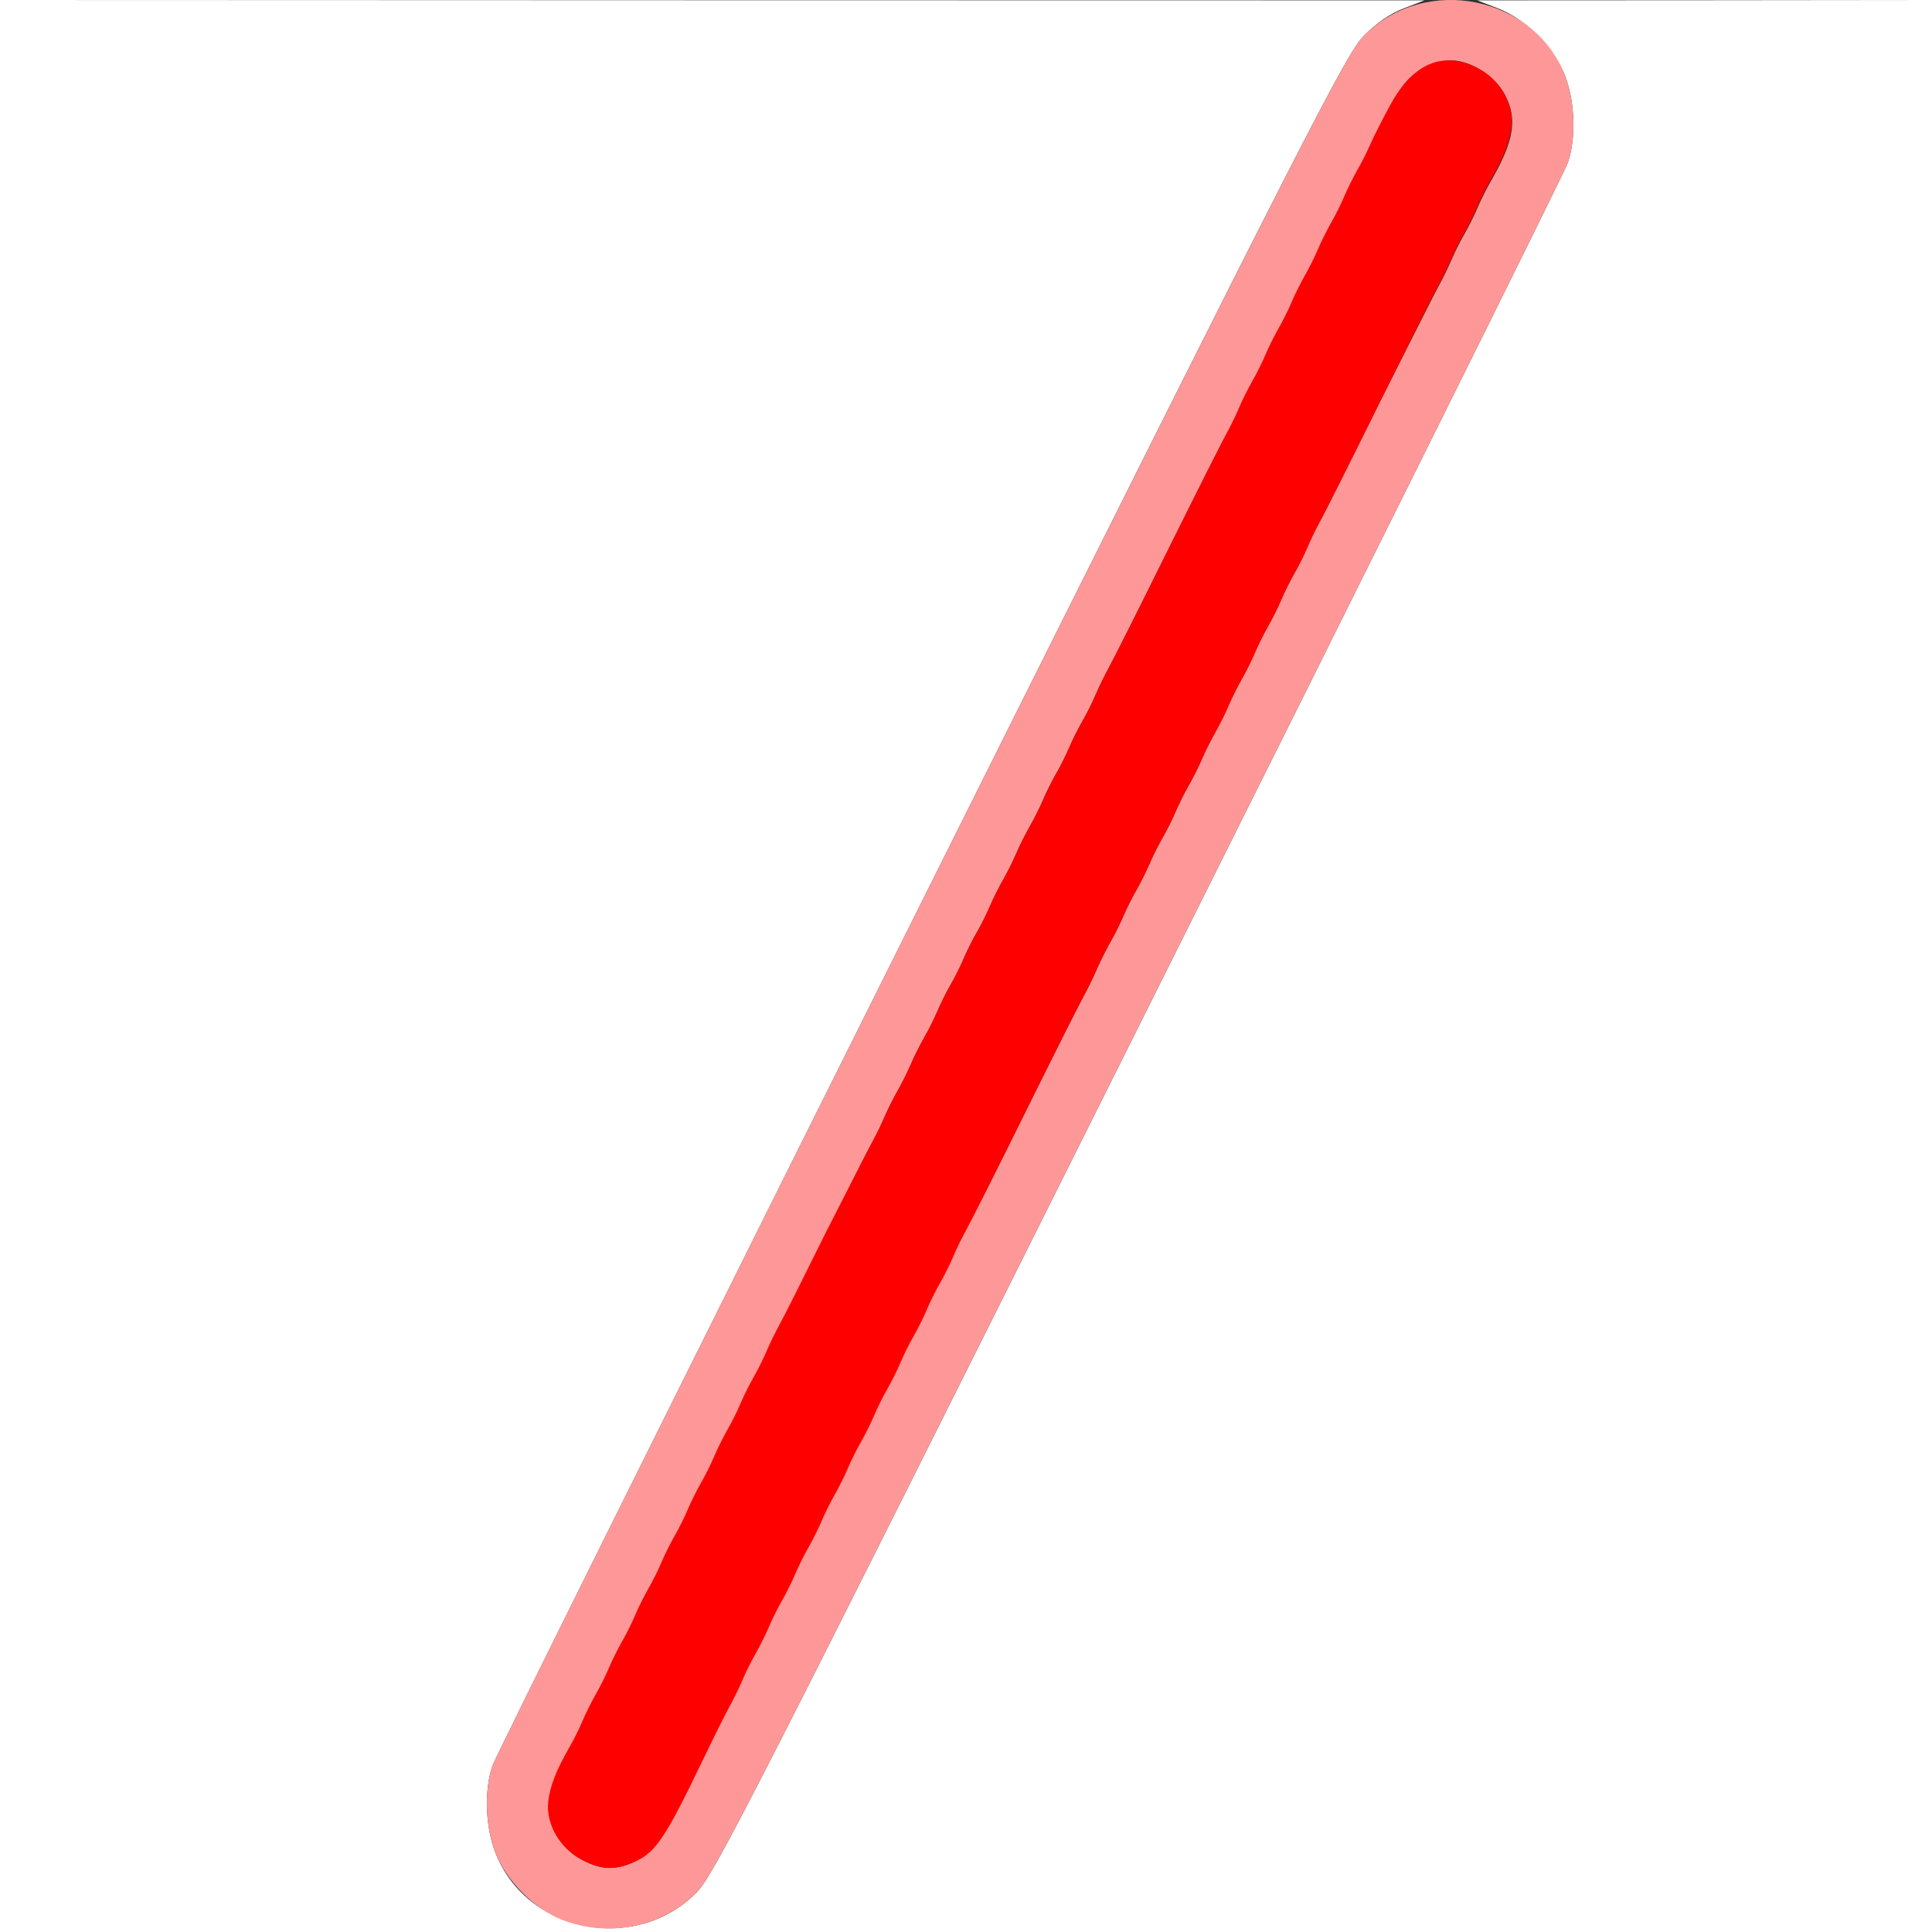 <?xml version="1.0" encoding="UTF-8" standalone="no"?>
<!-- Created with Inkscape (http://www.inkscape.org/) -->

<svg
   xmlns:dc="http://purl.org/dc/elements/1.1/"
   xmlns:cc="http://creativecommons.org/ns#"
   xmlns:rdf="http://www.w3.org/1999/02/22-rdf-syntax-ns#"
   xmlns:svg="http://www.w3.org/2000/svg"
   xmlns="http://www.w3.org/2000/svg"
   xmlns:sodipodi="http://sodipodi.sourceforge.net/DTD/sodipodi-0.dtd"
   xmlns:inkscape="http://www.inkscape.org/namespaces/inkscape"
   version="1.1"
   id="svg2"
   width="16"
   height="16"
   viewBox="0 0 16 16"
   sodipodi:docname="GENERATOR_MODIFIER.svg"
   inkscape:version="0.92.4 (5da689c313, 2019-01-14)">
  <rect x="0" y="0" width="16" height="16" fill="#333333" stroke="none"/>
  <defs
     id="defs6" />
  <sodipodi:namedview
     pagecolor="#ffffff"
     bordercolor="#666666"
     borderopacity="1"
     objecttolerance="10"
     gridtolerance="10"
     guidetolerance="10"
     inkscape:pageopacity="0"
     inkscape:pageshadow="2"
     inkscape:window-width="937"
     inkscape:window-height="620"
     id="namedview4"
     showgrid="false"
     inkscape:zoom="14.75"
     inkscape:cx="8"
     inkscape:cy="8"
     inkscape:window-x="0"
     inkscape:window-y="0"
     inkscape:window-maximized="0"
     inkscape:current-layer="svg2" />
  <g
     id="GENERATOR_MODIFIER">
    <path
       style="fill:#ffffff;stroke-width:0.031"
       d="M 0,8 V 0 L 5.898,0.002 11.797,0.003 11.626,0.069 C 11.515,0.111 11.4,0.19 11.297,0.294 11.151,0.441 10.87,0.99 7.633,7.469 c -1.928,3.859 -3.528,7.077 -3.554,7.152 -0.069,0.198 -0.061,0.498 0.02,0.713 0.25,0.669 1.158,0.854 1.667,0.341 C 5.912,15.528 6.193,14.978 9.43,8.5 11.359,4.641 12.958,1.423 12.984,1.348 13.053,1.149 13.044,0.85 12.964,0.635 12.875,0.398 12.639,0.159 12.405,0.069 L 12.234,0.003 14.117,0.002 16,0 v 8 8 H 8 0 Z"
       id="path823"
       inkscape:connector-curvature="0" />
    <path
       style="fill:#fe9898;stroke-width:0.031"
       d="M 4.657,15.9 C 4.424,15.81 4.187,15.571 4.099,15.334 4.018,15.119 4.01,14.819 4.079,14.621 4.105,14.546 5.704,11.327 7.633,7.469 10.87,0.992 11.151,0.441 11.297,0.294 c 0.509,-0.513 1.417,-0.327 1.667,0.341 0.08,0.215 0.089,0.514 0.02,0.713 C 12.958,1.423 11.359,4.641 9.43,8.5 6.193,14.978 5.912,15.528 5.766,15.675 5.483,15.96 5.045,16.049 4.657,15.9 Z m 0.613,-0.496 c 0.155,-0.075 0.243,-0.208 0.525,-0.794 0.099,-0.206 0.208,-0.424 0.241,-0.484 0.034,-0.06 0.082,-0.159 0.107,-0.219 0.025,-0.06 0.075,-0.159 0.109,-0.219 0.035,-0.06 0.084,-0.159 0.109,-0.219 0.025,-0.06 0.075,-0.159 0.109,-0.219 0.035,-0.06 0.084,-0.159 0.109,-0.219 0.025,-0.06 0.075,-0.159 0.109,-0.219 0.035,-0.06 0.084,-0.159 0.109,-0.219 0.025,-0.06 0.075,-0.159 0.109,-0.219 0.035,-0.06 0.084,-0.159 0.109,-0.219 0.025,-0.06 0.075,-0.159 0.109,-0.219 0.035,-0.06 0.084,-0.159 0.109,-0.219 0.025,-0.06 0.075,-0.159 0.109,-0.219 0.035,-0.06 0.084,-0.159 0.109,-0.219 0.025,-0.06 0.075,-0.159 0.109,-0.219 0.035,-0.06 0.084,-0.159 0.109,-0.219 0.025,-0.06 0.075,-0.159 0.109,-0.219 0.035,-0.06 0.084,-0.159 0.109,-0.219 0.025,-0.06 0.074,-0.159 0.107,-0.219 C 8.035,10.127 8.254,9.691 8.487,9.219 8.721,8.746 8.94,8.31 8.974,8.25 9.007,8.19 9.056,8.091 9.081,8.031 9.107,7.971 9.156,7.873 9.19,7.812 9.225,7.752 9.274,7.654 9.3,7.594 9.325,7.534 9.374,7.435 9.409,7.375 9.444,7.315 9.493,7.216 9.519,7.156 9.544,7.096 9.593,6.998 9.628,6.938 9.663,6.877 9.712,6.779 9.737,6.719 9.763,6.659 9.812,6.56 9.847,6.5 9.881,6.44 9.931,6.341 9.956,6.281 9.982,6.221 10.031,6.123 10.065,6.062 c 0.035,-0.06 0.084,-0.159 0.109,-0.219 0.025,-0.06 0.075,-0.159 0.109,-0.219 0.035,-0.06 0.084,-0.159 0.109,-0.219 0.025,-0.06 0.075,-0.159 0.109,-0.219 0.035,-0.06 0.084,-0.159 0.109,-0.219 0.025,-0.06 0.075,-0.159 0.109,-0.219 0.035,-0.06 0.084,-0.159 0.109,-0.219 0.025,-0.06 0.074,-0.159 0.107,-0.219 0.034,-0.06 0.253,-0.496 0.486,-0.969 C 11.659,2.871 11.878,2.435 11.911,2.375 11.945,2.315 11.993,2.216 12.019,2.156 12.044,2.096 12.093,1.998 12.128,1.938 12.163,1.877 12.212,1.779 12.237,1.719 12.263,1.659 12.312,1.56 12.347,1.5 12.541,1.164 12.569,0.984 12.462,0.783 12.378,0.626 12.179,0.5 12.016,0.5 c -0.055,0 -0.161,0.032 -0.235,0.072 -0.107,0.056 -0.161,0.118 -0.256,0.289 -0.066,0.12 -0.142,0.267 -0.167,0.327 -0.026,0.06 -0.075,0.159 -0.11,0.219 -0.035,0.06 -0.084,0.159 -0.109,0.219 -0.025,0.06 -0.075,0.159 -0.109,0.219 -0.035,0.06 -0.084,0.159 -0.109,0.219 -0.025,0.06 -0.075,0.159 -0.109,0.219 -0.035,0.06 -0.084,0.159 -0.109,0.219 -0.025,0.06 -0.075,0.159 -0.109,0.219 -0.035,0.06 -0.084,0.159 -0.109,0.219 -0.025,0.06 -0.075,0.159 -0.109,0.219 -0.035,0.06 -0.084,0.159 -0.109,0.219 -0.025,0.06 -0.074,0.159 -0.107,0.219 C 10.122,3.654 9.903,4.09 9.669,4.562 9.435,5.035 9.216,5.471 9.182,5.531 9.149,5.591 9.101,5.69 9.075,5.75 9.05,5.81 9.001,5.909 8.966,5.969 8.931,6.029 8.882,6.127 8.856,6.188 8.831,6.248 8.782,6.346 8.747,6.406 8.712,6.466 8.663,6.565 8.638,6.625 8.612,6.685 8.563,6.784 8.528,6.844 8.494,6.904 8.444,7.002 8.419,7.062 8.393,7.123 8.344,7.221 8.31,7.281 8.275,7.341 8.226,7.44 8.2,7.5 8.175,7.56 8.126,7.659 8.091,7.719 8.056,7.779 8.007,7.877 7.981,7.938 7.956,7.998 7.907,8.096 7.872,8.156 7.837,8.216 7.788,8.315 7.763,8.375 7.737,8.435 7.688,8.534 7.653,8.594 7.619,8.654 7.569,8.752 7.544,8.812 7.518,8.873 7.469,8.971 7.435,9.031 7.4,9.091 7.351,9.19 7.325,9.25 7.3,9.31 7.251,9.409 7.218,9.469 c -0.034,0.06 -0.203,0.398 -0.377,0.75 -0.174,0.352 -0.343,0.69 -0.377,0.75 -0.034,0.06 -0.082,0.159 -0.107,0.219 -0.025,0.06 -0.075,0.159 -0.109,0.219 -0.035,0.06 -0.084,0.159 -0.109,0.219 -0.025,0.06 -0.075,0.159 -0.109,0.219 -0.035,0.06 -0.084,0.159 -0.109,0.219 -0.025,0.06 -0.075,0.159 -0.109,0.219 -0.035,0.06 -0.084,0.159 -0.109,0.219 -0.025,0.06 -0.075,0.159 -0.109,0.219 -0.035,0.06 -0.084,0.159 -0.109,0.219 -0.025,0.06 -0.075,0.159 -0.109,0.219 -0.035,0.06 -0.084,0.159 -0.109,0.219 -0.025,0.06 -0.075,0.159 -0.109,0.219 -0.035,0.06 -0.084,0.159 -0.109,0.219 -0.025,0.06 -0.075,0.159 -0.109,0.219 -0.035,0.06 -0.084,0.159 -0.109,0.219 -0.025,0.06 -0.075,0.159 -0.109,0.219 -0.109,0.189 -0.161,0.324 -0.176,0.453 -0.02,0.181 0.095,0.382 0.271,0.475 0.168,0.089 0.286,0.091 0.459,0.007 z"
       id="path821"
       inkscape:connector-curvature="0" />
    <path
       style="fill:#fe0000;stroke-width:0.031"
       d="m 4.811,15.397 c -0.176,-0.093 -0.291,-0.294 -0.271,-0.475 0.014,-0.129 0.067,-0.264 0.176,-0.453 0.035,-0.06 0.084,-0.159 0.109,-0.219 0.025,-0.06 0.075,-0.159 0.109,-0.219 0.035,-0.06 0.084,-0.159 0.109,-0.219 0.025,-0.06 0.075,-0.159 0.109,-0.219 0.035,-0.06 0.084,-0.159 0.109,-0.219 0.025,-0.06 0.075,-0.159 0.109,-0.219 0.035,-0.06 0.084,-0.159 0.109,-0.219 0.025,-0.06 0.075,-0.159 0.109,-0.219 0.035,-0.06 0.084,-0.159 0.109,-0.219 0.025,-0.06 0.075,-0.159 0.109,-0.219 0.035,-0.06 0.084,-0.159 0.109,-0.219 0.025,-0.06 0.075,-0.159 0.109,-0.219 0.035,-0.06 0.084,-0.159 0.109,-0.219 0.025,-0.06 0.075,-0.159 0.109,-0.219 0.035,-0.06 0.084,-0.159 0.109,-0.219 0.025,-0.06 0.074,-0.159 0.107,-0.219 0.034,-0.06 0.203,-0.398 0.377,-0.75 C 7.014,9.866 7.184,9.529 7.218,9.469 7.251,9.409 7.3,9.31 7.325,9.25 7.351,9.19 7.4,9.091 7.435,9.031 7.469,8.971 7.518,8.873 7.544,8.812 7.569,8.752 7.619,8.654 7.653,8.594 7.688,8.534 7.737,8.435 7.763,8.375 7.788,8.315 7.837,8.216 7.872,8.156 7.907,8.096 7.956,7.998 7.981,7.938 8.007,7.877 8.056,7.779 8.091,7.719 8.126,7.659 8.175,7.56 8.2,7.5 8.226,7.44 8.275,7.341 8.31,7.281 8.344,7.221 8.393,7.123 8.419,7.062 8.444,7.002 8.494,6.904 8.528,6.844 8.563,6.784 8.612,6.685 8.638,6.625 8.663,6.565 8.712,6.466 8.747,6.406 8.782,6.346 8.831,6.248 8.856,6.188 8.882,6.127 8.931,6.029 8.966,5.969 9.001,5.909 9.05,5.81 9.075,5.75 9.101,5.69 9.149,5.591 9.182,5.531 9.216,5.471 9.435,5.035 9.669,4.562 9.903,4.09 10.122,3.654 10.155,3.594 c 0.034,-0.06 0.082,-0.159 0.107,-0.219 0.025,-0.06 0.075,-0.159 0.109,-0.219 0.035,-0.06 0.084,-0.159 0.109,-0.219 0.025,-0.06 0.075,-0.159 0.109,-0.219 0.035,-0.06 0.084,-0.159 0.109,-0.219 0.025,-0.06 0.075,-0.159 0.109,-0.219 0.035,-0.06 0.084,-0.159 0.109,-0.219 0.025,-0.06 0.075,-0.159 0.109,-0.219 0.035,-0.06 0.084,-0.159 0.109,-0.219 0.025,-0.06 0.075,-0.159 0.109,-0.219 0.035,-0.06 0.084,-0.159 0.11,-0.219 0.026,-0.06 0.101,-0.207 0.167,-0.327 0.189,-0.341 0.44,-0.441 0.727,-0.289 0.176,0.093 0.291,0.294 0.271,0.475 -0.014,0.129 -0.067,0.264 -0.176,0.453 -0.035,0.06 -0.084,0.159 -0.109,0.219 -0.025,0.06 -0.075,0.159 -0.109,0.219 -0.035,0.06 -0.084,0.159 -0.109,0.219 -0.025,0.06 -0.074,0.159 -0.107,0.219 -0.034,0.06 -0.252,0.496 -0.486,0.969 -0.234,0.473 -0.453,0.909 -0.486,0.969 -0.034,0.06 -0.082,0.159 -0.107,0.219 -0.025,0.06 -0.075,0.159 -0.109,0.219 -0.035,0.06 -0.084,0.159 -0.109,0.219 -0.025,0.06 -0.075,0.159 -0.109,0.219 -0.035,0.06 -0.084,0.159 -0.109,0.219 -0.025,0.06 -0.075,0.159 -0.109,0.219 -0.035,0.06 -0.084,0.159 -0.109,0.219 -0.025,0.06 -0.075,0.159 -0.109,0.219 C 10.031,6.123 9.982,6.221 9.956,6.281 9.931,6.341 9.881,6.44 9.847,6.5 9.812,6.56 9.763,6.659 9.737,6.719 9.712,6.779 9.663,6.877 9.628,6.938 9.593,6.998 9.544,7.096 9.519,7.156 9.493,7.216 9.444,7.315 9.409,7.375 9.374,7.435 9.325,7.534 9.3,7.594 9.274,7.654 9.225,7.752 9.19,7.812 9.156,7.873 9.107,7.971 9.081,8.031 9.056,8.091 9.007,8.19 8.974,8.25 8.94,8.31 8.721,8.746 8.487,9.219 8.254,9.691 8.035,10.127 8.001,10.188 c -0.034,0.06 -0.082,0.159 -0.107,0.219 -0.025,0.06 -0.075,0.159 -0.109,0.219 -0.035,0.06 -0.084,0.159 -0.109,0.219 -0.025,0.06 -0.075,0.159 -0.109,0.219 -0.035,0.06 -0.084,0.159 -0.109,0.219 -0.025,0.06 -0.075,0.159 -0.109,0.219 -0.035,0.06 -0.084,0.159 -0.109,0.219 -0.025,0.06 -0.075,0.159 -0.109,0.219 -0.035,0.06 -0.084,0.159 -0.109,0.219 -0.025,0.06 -0.075,0.159 -0.109,0.219 -0.035,0.06 -0.084,0.159 -0.109,0.219 -0.025,0.06 -0.075,0.159 -0.109,0.219 -0.035,0.06 -0.084,0.159 -0.109,0.219 -0.025,0.06 -0.075,0.159 -0.109,0.219 -0.035,0.06 -0.084,0.159 -0.109,0.219 -0.025,0.06 -0.075,0.159 -0.109,0.219 -0.035,0.06 -0.084,0.159 -0.109,0.219 -0.025,0.06 -0.074,0.159 -0.107,0.219 -0.034,0.06 -0.142,0.278 -0.241,0.484 -0.282,0.586 -0.37,0.72 -0.525,0.794 -0.173,0.084 -0.291,0.082 -0.459,-0.007 z"
       id="path819"
       inkscape:connector-curvature="0" />
  </g>
</svg>
